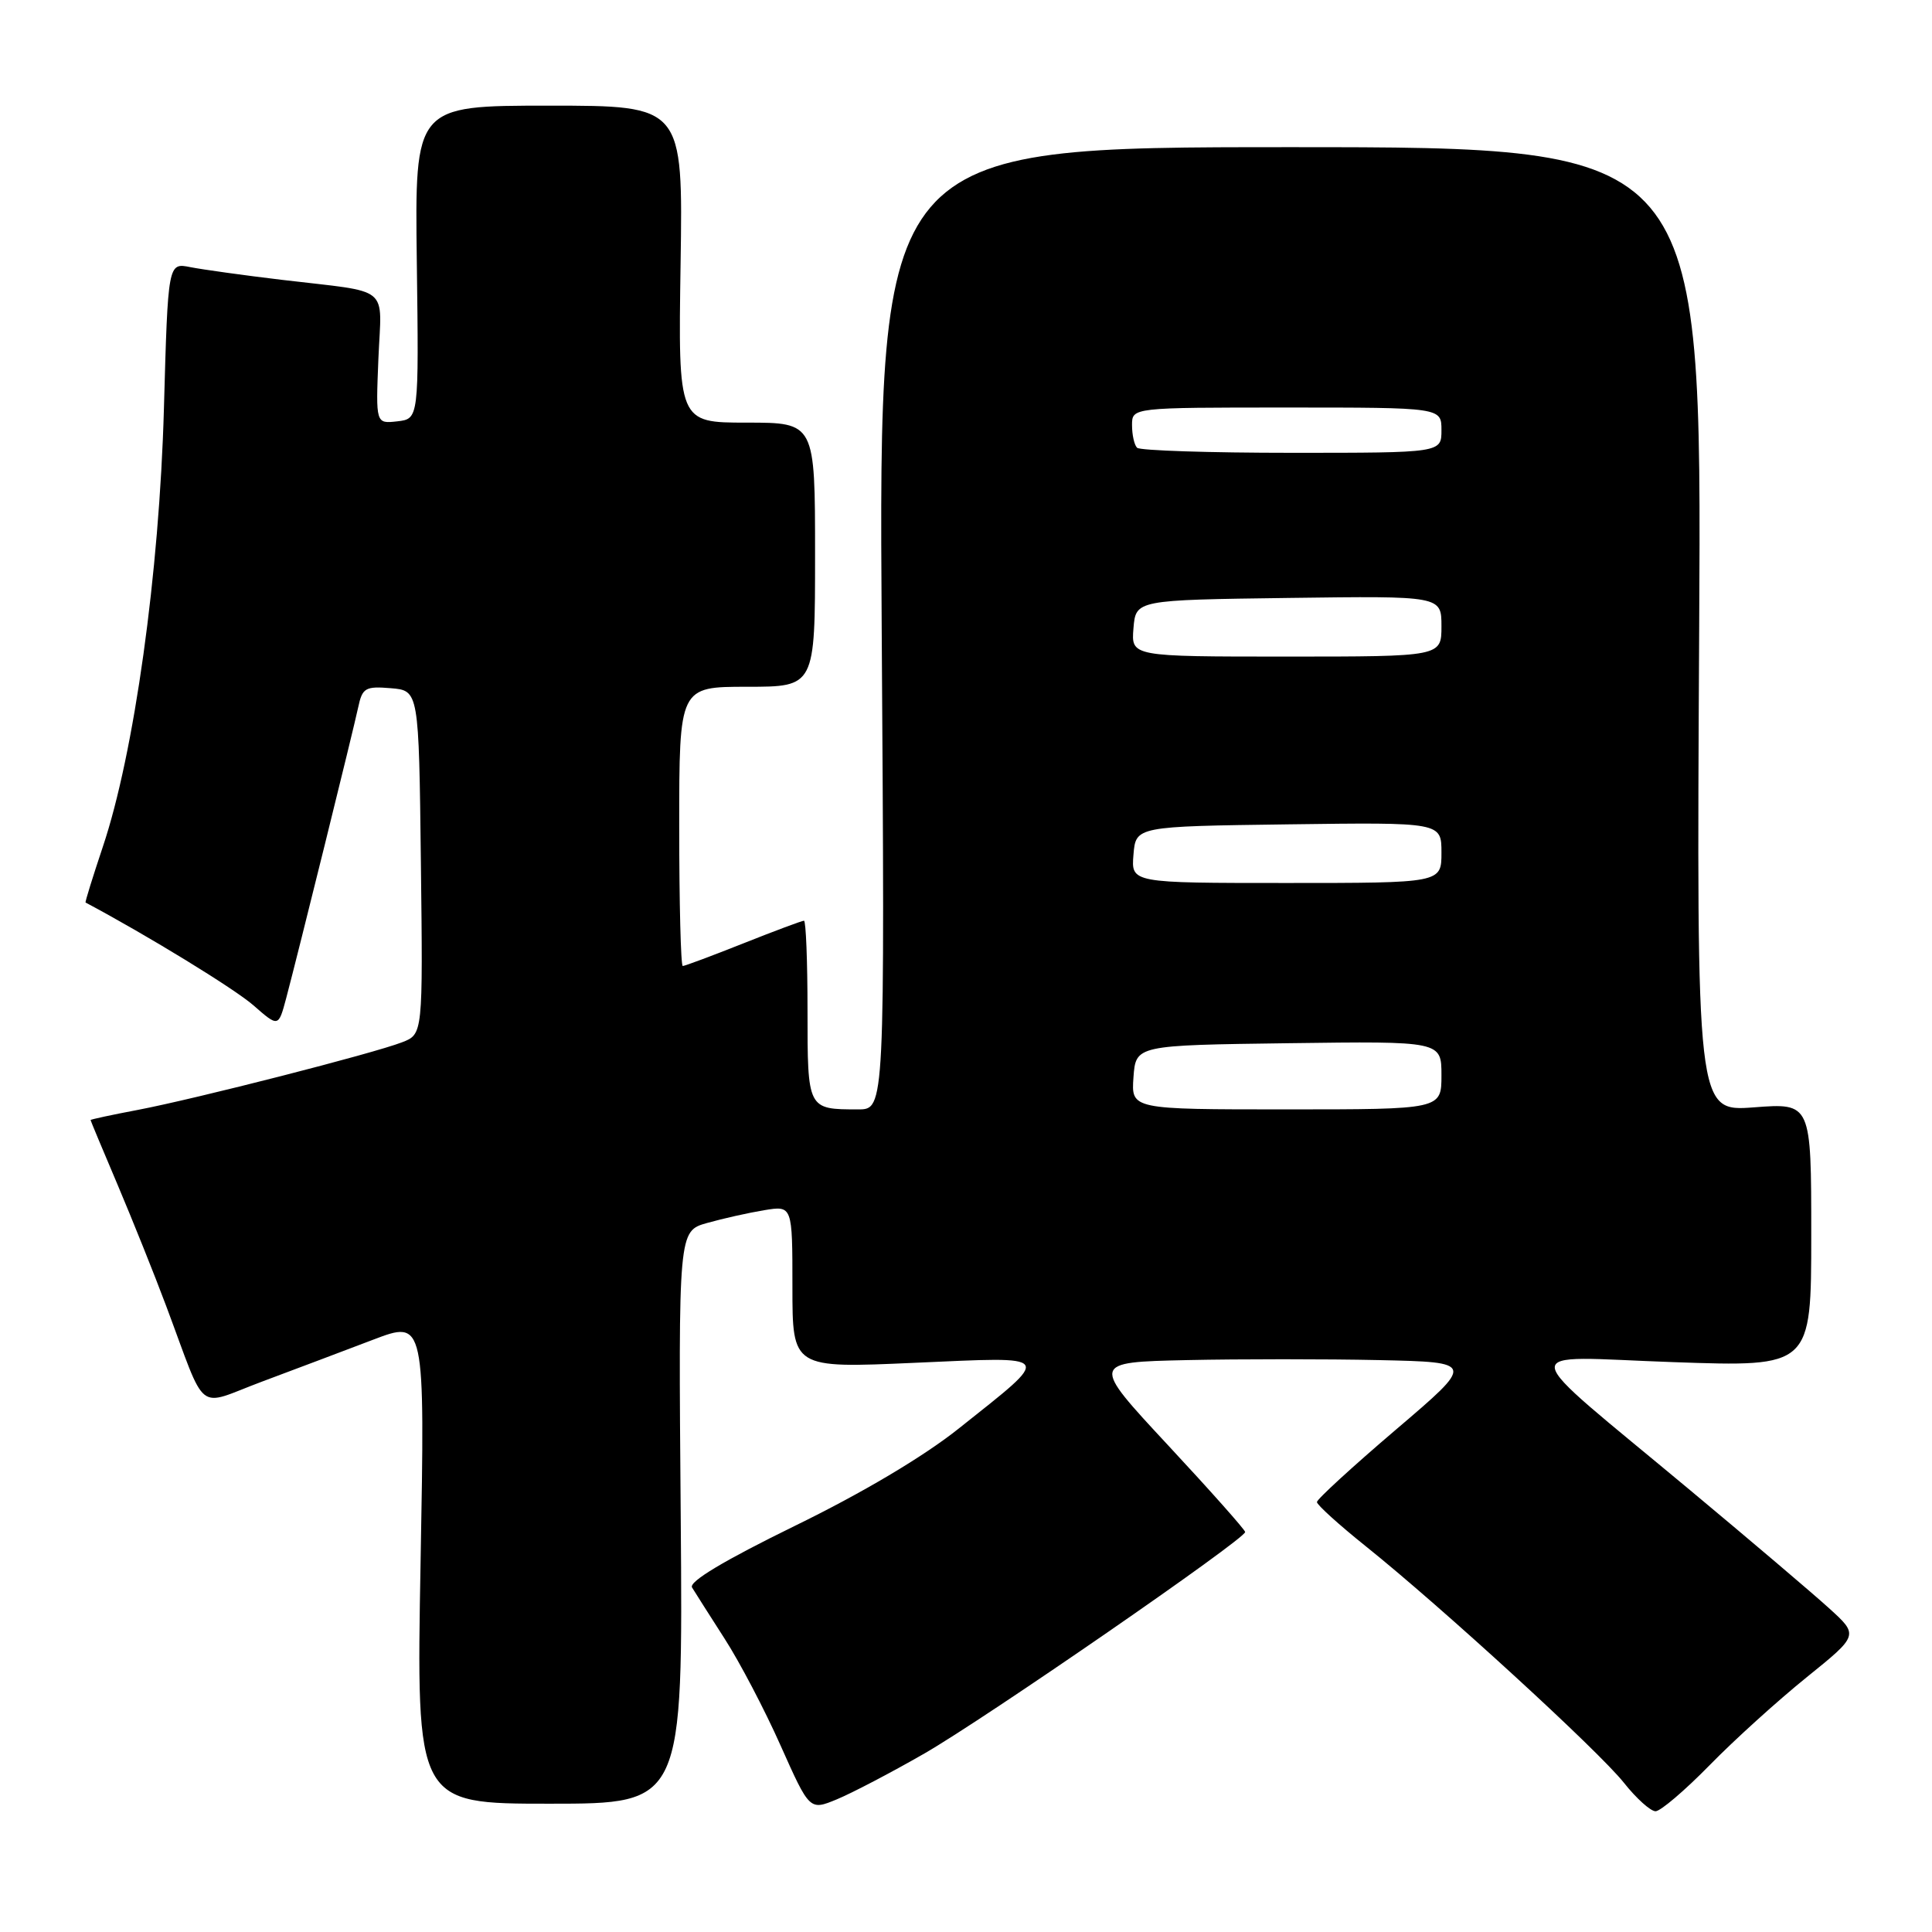 <?xml version="1.0" encoding="UTF-8" standalone="no"?>
<!DOCTYPE svg PUBLIC "-//W3C//DTD SVG 1.1//EN" "http://www.w3.org/Graphics/SVG/1.1/DTD/svg11.dtd" >
<svg xmlns="http://www.w3.org/2000/svg" xmlns:xlink="http://www.w3.org/1999/xlink" version="1.1" viewBox="0 0 256 256">
 <g >
 <path fill="currentColor"
d=" M 122.50 232.34 C 130.49 227.75 164.97 203.95 164.99 203.00 C 164.99 202.72 160.40 197.55 154.77 191.50 C 144.54 180.50 144.54 180.50 157.27 180.22 C 164.27 180.07 175.73 180.07 182.72 180.22 C 195.45 180.50 195.45 180.50 184.97 189.43 C 179.21 194.34 174.50 198.66 174.50 199.03 C 174.50 199.40 177.43 202.05 181.00 204.91 C 191.01 212.93 211.85 232.02 215.18 236.23 C 216.82 238.30 218.71 240.00 219.37 240.00 C 220.02 240.00 223.25 237.25 226.53 233.90 C 229.81 230.54 235.61 225.30 239.40 222.24 C 246.30 216.67 246.30 216.67 242.35 213.09 C 240.17 211.11 231.92 204.10 224.00 197.50 C 200.27 177.71 200.54 179.76 221.75 180.49 C 240.00 181.13 240.00 181.13 240.00 163.64 C 240.00 146.15 240.00 146.15 232.40 146.73 C 224.80 147.30 224.80 147.30 225.15 83.40 C 225.50 19.50 225.50 19.50 170.96 19.50 C 116.42 19.50 116.42 19.50 116.83 83.25 C 117.25 147.00 117.25 147.00 113.71 147.00 C 106.99 147.00 107.00 147.03 107.00 133.89 C 107.00 127.35 106.79 122.00 106.53 122.00 C 106.27 122.00 102.65 123.35 98.50 125.00 C 94.35 126.65 90.73 128.00 90.47 128.00 C 90.21 128.00 90.00 119.67 90.00 109.50 C 90.00 91.00 90.00 91.00 99.00 91.00 C 108.00 91.00 108.00 91.00 108.00 73.50 C 108.00 56.00 108.00 56.00 98.93 56.00 C 89.86 56.00 89.86 56.00 90.18 35.00 C 90.50 14.00 90.50 14.00 72.73 14.00 C 54.96 14.00 54.96 14.00 55.23 34.75 C 55.50 55.50 55.50 55.50 52.64 55.83 C 49.79 56.15 49.79 56.15 50.14 47.53 C 50.55 37.63 52.02 38.83 37.35 37.08 C 32.32 36.48 26.87 35.72 25.23 35.40 C 22.26 34.80 22.26 34.80 21.72 54.15 C 21.12 75.90 17.78 99.86 13.62 112.22 C 12.28 116.23 11.25 119.54 11.34 119.59 C 19.52 123.94 31.12 131.05 33.59 133.22 C 36.89 136.11 36.89 136.11 37.91 132.31 C 39.51 126.28 46.81 96.79 47.47 93.69 C 48.01 91.15 48.42 90.91 51.78 91.19 C 55.50 91.50 55.50 91.50 55.77 114.27 C 56.04 137.04 56.04 137.04 53.27 138.11 C 49.50 139.58 25.95 145.60 18.25 147.07 C 14.81 147.72 12.00 148.33 12.00 148.41 C 12.00 148.49 13.62 152.37 15.60 157.03 C 17.57 161.69 20.46 168.88 22.00 173.00 C 27.52 187.72 25.83 186.39 34.72 183.07 C 39.00 181.47 45.61 178.98 49.41 177.53 C 56.31 174.90 56.31 174.90 55.73 206.95 C 55.15 239.00 55.15 239.00 72.83 239.00 C 90.50 239.00 90.50 239.00 90.20 201.06 C 89.89 163.12 89.89 163.12 93.70 162.05 C 95.79 161.46 99.19 160.70 101.25 160.36 C 105.00 159.74 105.00 159.74 105.00 170.52 C 105.00 181.30 105.00 181.30 121.17 180.58 C 139.90 179.76 139.59 179.29 127.06 189.27 C 122.40 192.99 114.29 197.81 105.31 202.19 C 95.93 206.78 91.24 209.59 91.70 210.35 C 92.08 210.98 94.02 214.02 96.00 217.11 C 97.99 220.19 101.34 226.58 103.44 231.31 C 107.28 239.91 107.28 239.91 110.89 238.42 C 112.87 237.60 118.10 234.87 122.50 232.34 Z  M 150.19 142.75 C 150.50 138.50 150.50 138.50 170.75 138.23 C 191.00 137.96 191.00 137.96 191.00 142.48 C 191.00 147.00 191.00 147.00 170.44 147.00 C 149.89 147.00 149.89 147.00 150.19 142.75 Z  M 150.19 113.25 C 150.50 109.50 150.50 109.50 170.75 109.23 C 191.00 108.96 191.00 108.96 191.00 112.98 C 191.00 117.00 191.00 117.00 170.44 117.00 C 149.88 117.00 149.88 117.00 150.19 113.25 Z  M 150.19 83.25 C 150.50 79.50 150.50 79.50 170.75 79.23 C 191.00 78.96 191.00 78.96 191.00 82.98 C 191.00 87.00 191.00 87.00 170.44 87.00 C 149.88 87.00 149.88 87.00 150.19 83.25 Z  M 150.67 59.33 C 150.30 58.97 150.00 57.62 150.00 56.33 C 150.00 54.00 150.00 54.00 170.50 54.00 C 191.00 54.00 191.00 54.00 191.00 57.00 C 191.00 60.00 191.00 60.00 171.17 60.00 C 160.26 60.00 151.03 59.70 150.67 59.33 Z "/>
</g>
</svg>